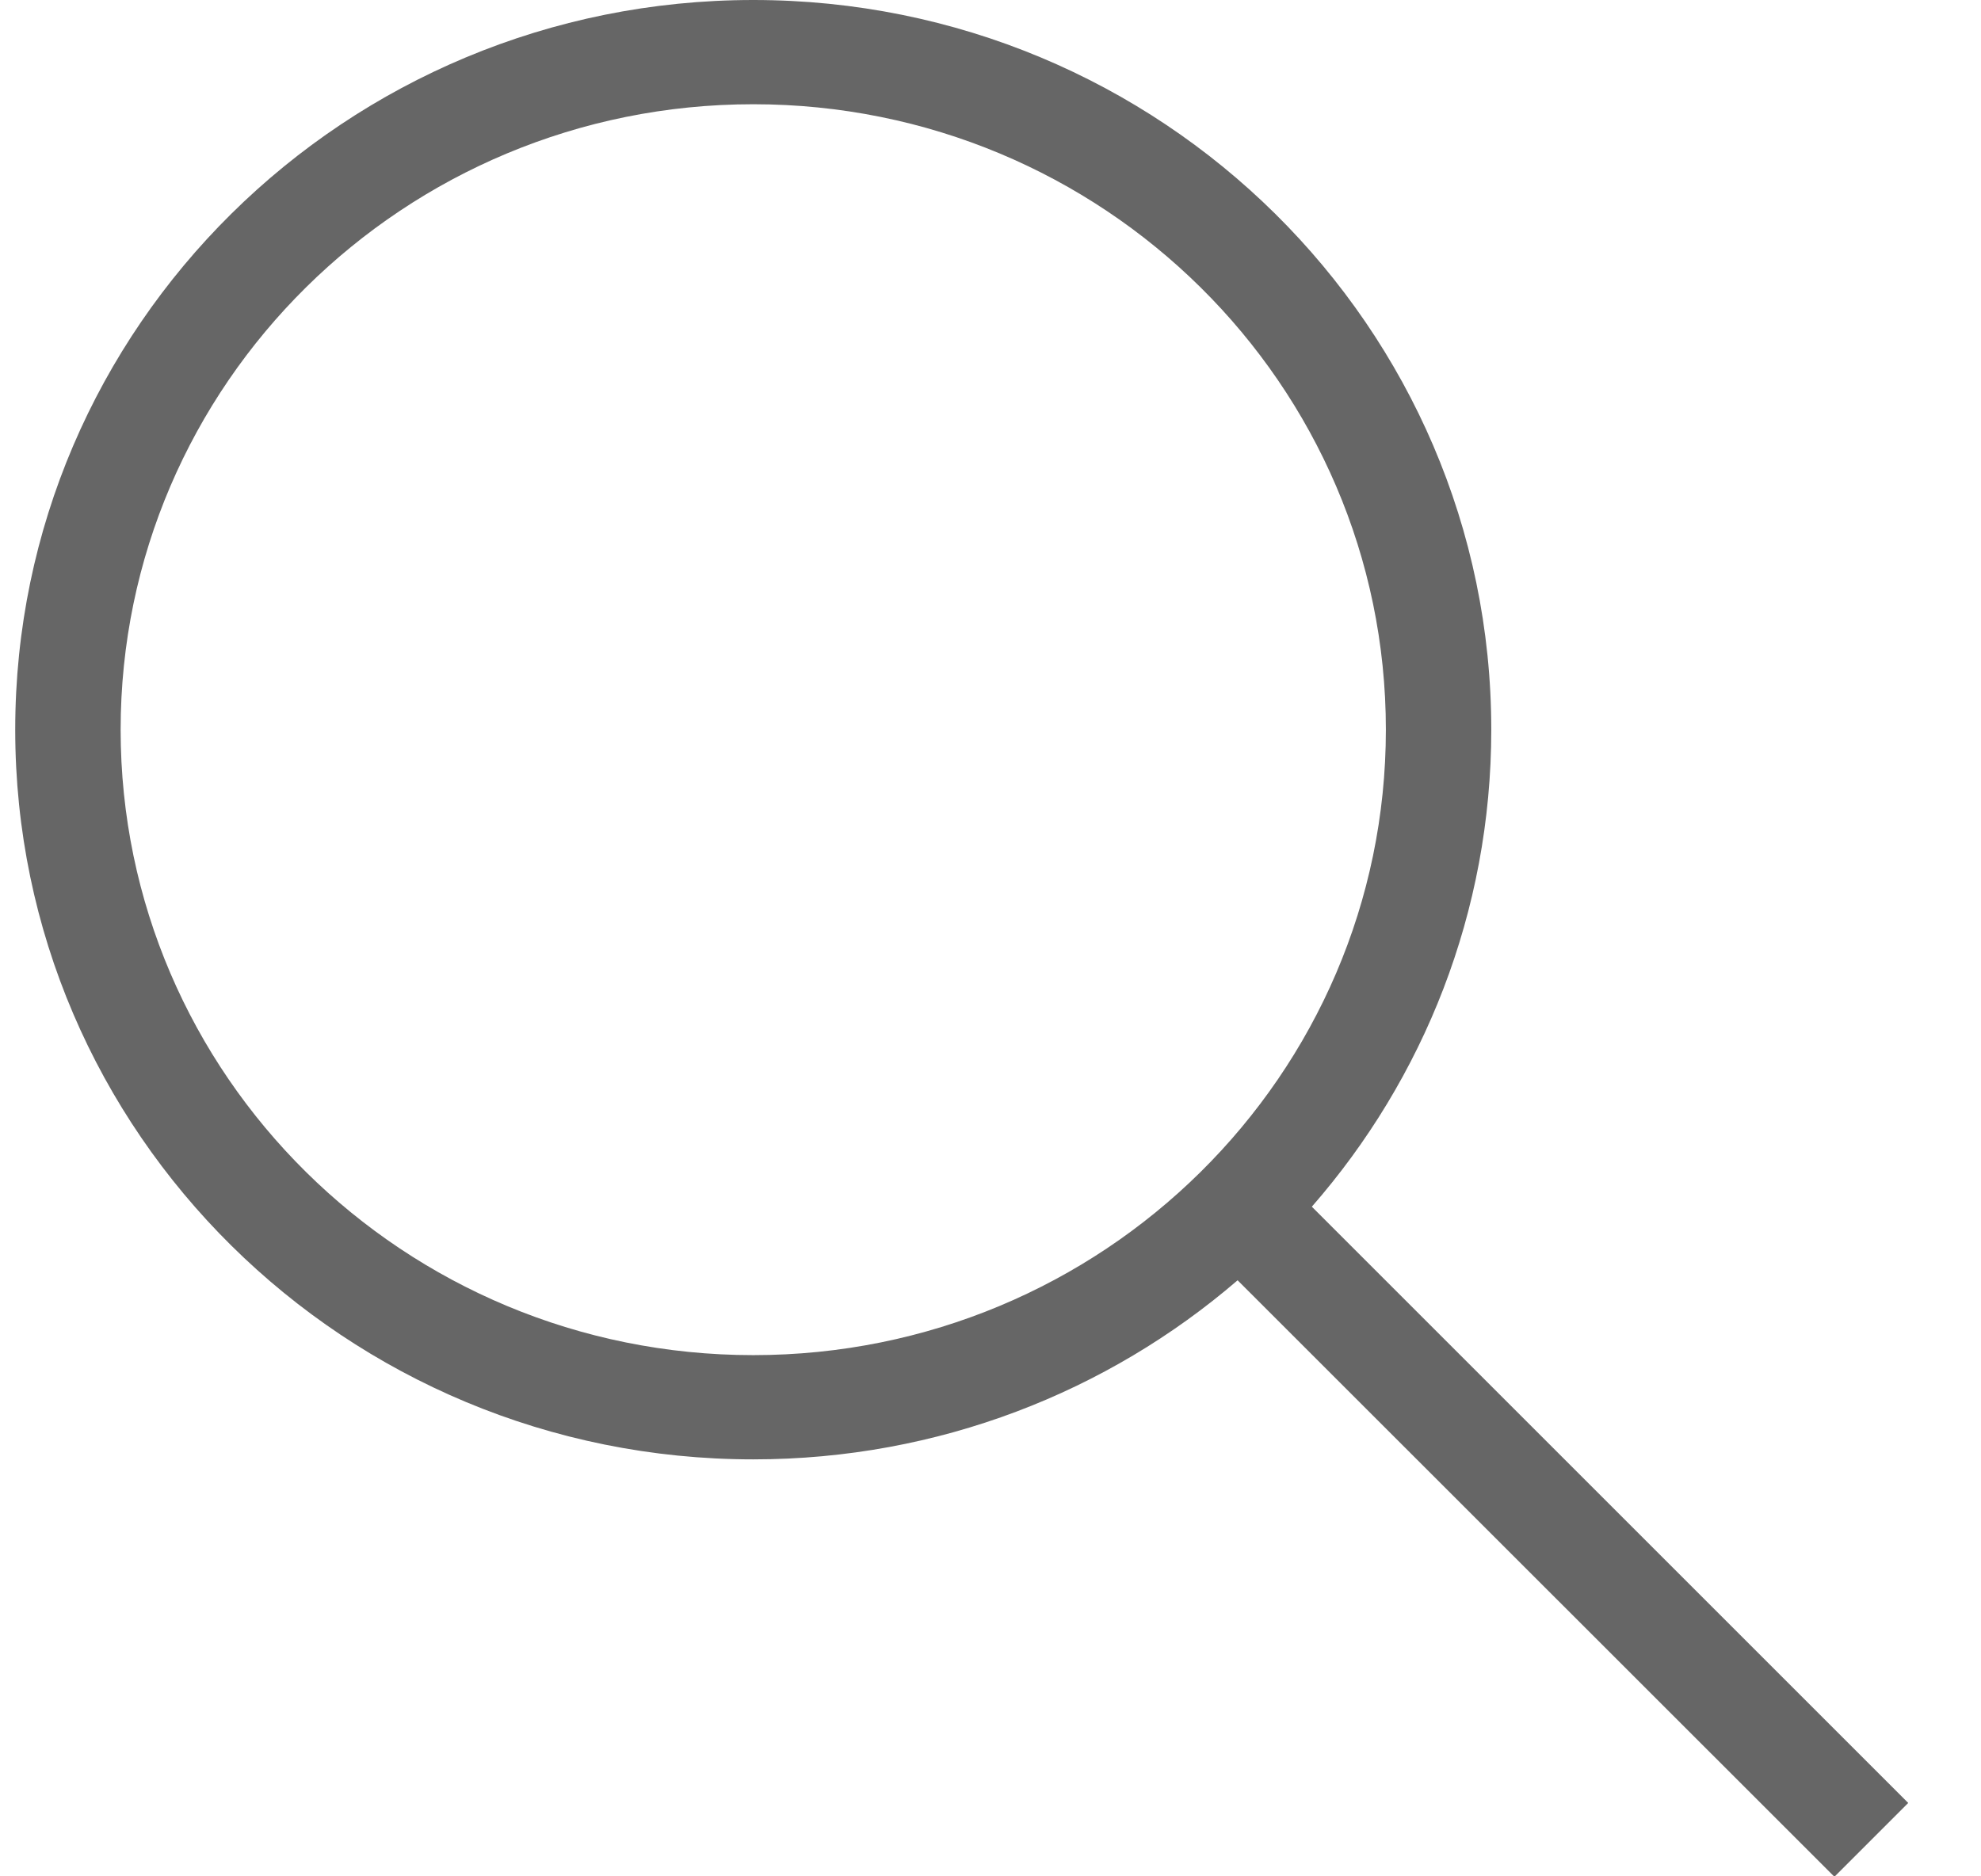 <?xml version="1.0" encoding="UTF-8"?>
<svg width="19px" height="18px" viewBox="0 0 19 18" version="1.1" xmlns="http://www.w3.org/2000/svg" xmlns:xlink="http://www.w3.org/1999/xlink">
    <!-- Generator: Sketch 43.1 (39012) - http://www.bohemiancoding.com/sketch -->
    <title>Combined Shape</title>
    <desc>Created with Sketch.</desc>
    <defs></defs>
    <g id="Page-1" stroke="none" stroke-width="1" fill="none" fill-rule="evenodd">
        <path d="M12.582,11.576 L18.302,17.296 L17.594,18.004 L11.87,12.282 C10.627,13.352 9.002,14 7.225,14 C3.315,14 0.146,10.866 0.146,7 C0.146,3.134 3.315,0 7.225,0 C11.134,0 14.303,3.134 14.303,7 C14.303,8.749 13.654,10.349 12.582,11.576 Z M7.225,13 C10.576,13 13.292,10.314 13.292,7 C13.292,3.686 10.576,1 7.225,1 C3.874,1 1.157,3.686 1.157,7 C1.157,10.314 3.874,13 7.225,13 Z" id="Combined-Shape" fill="#666666"></path>
    </g>
</svg>